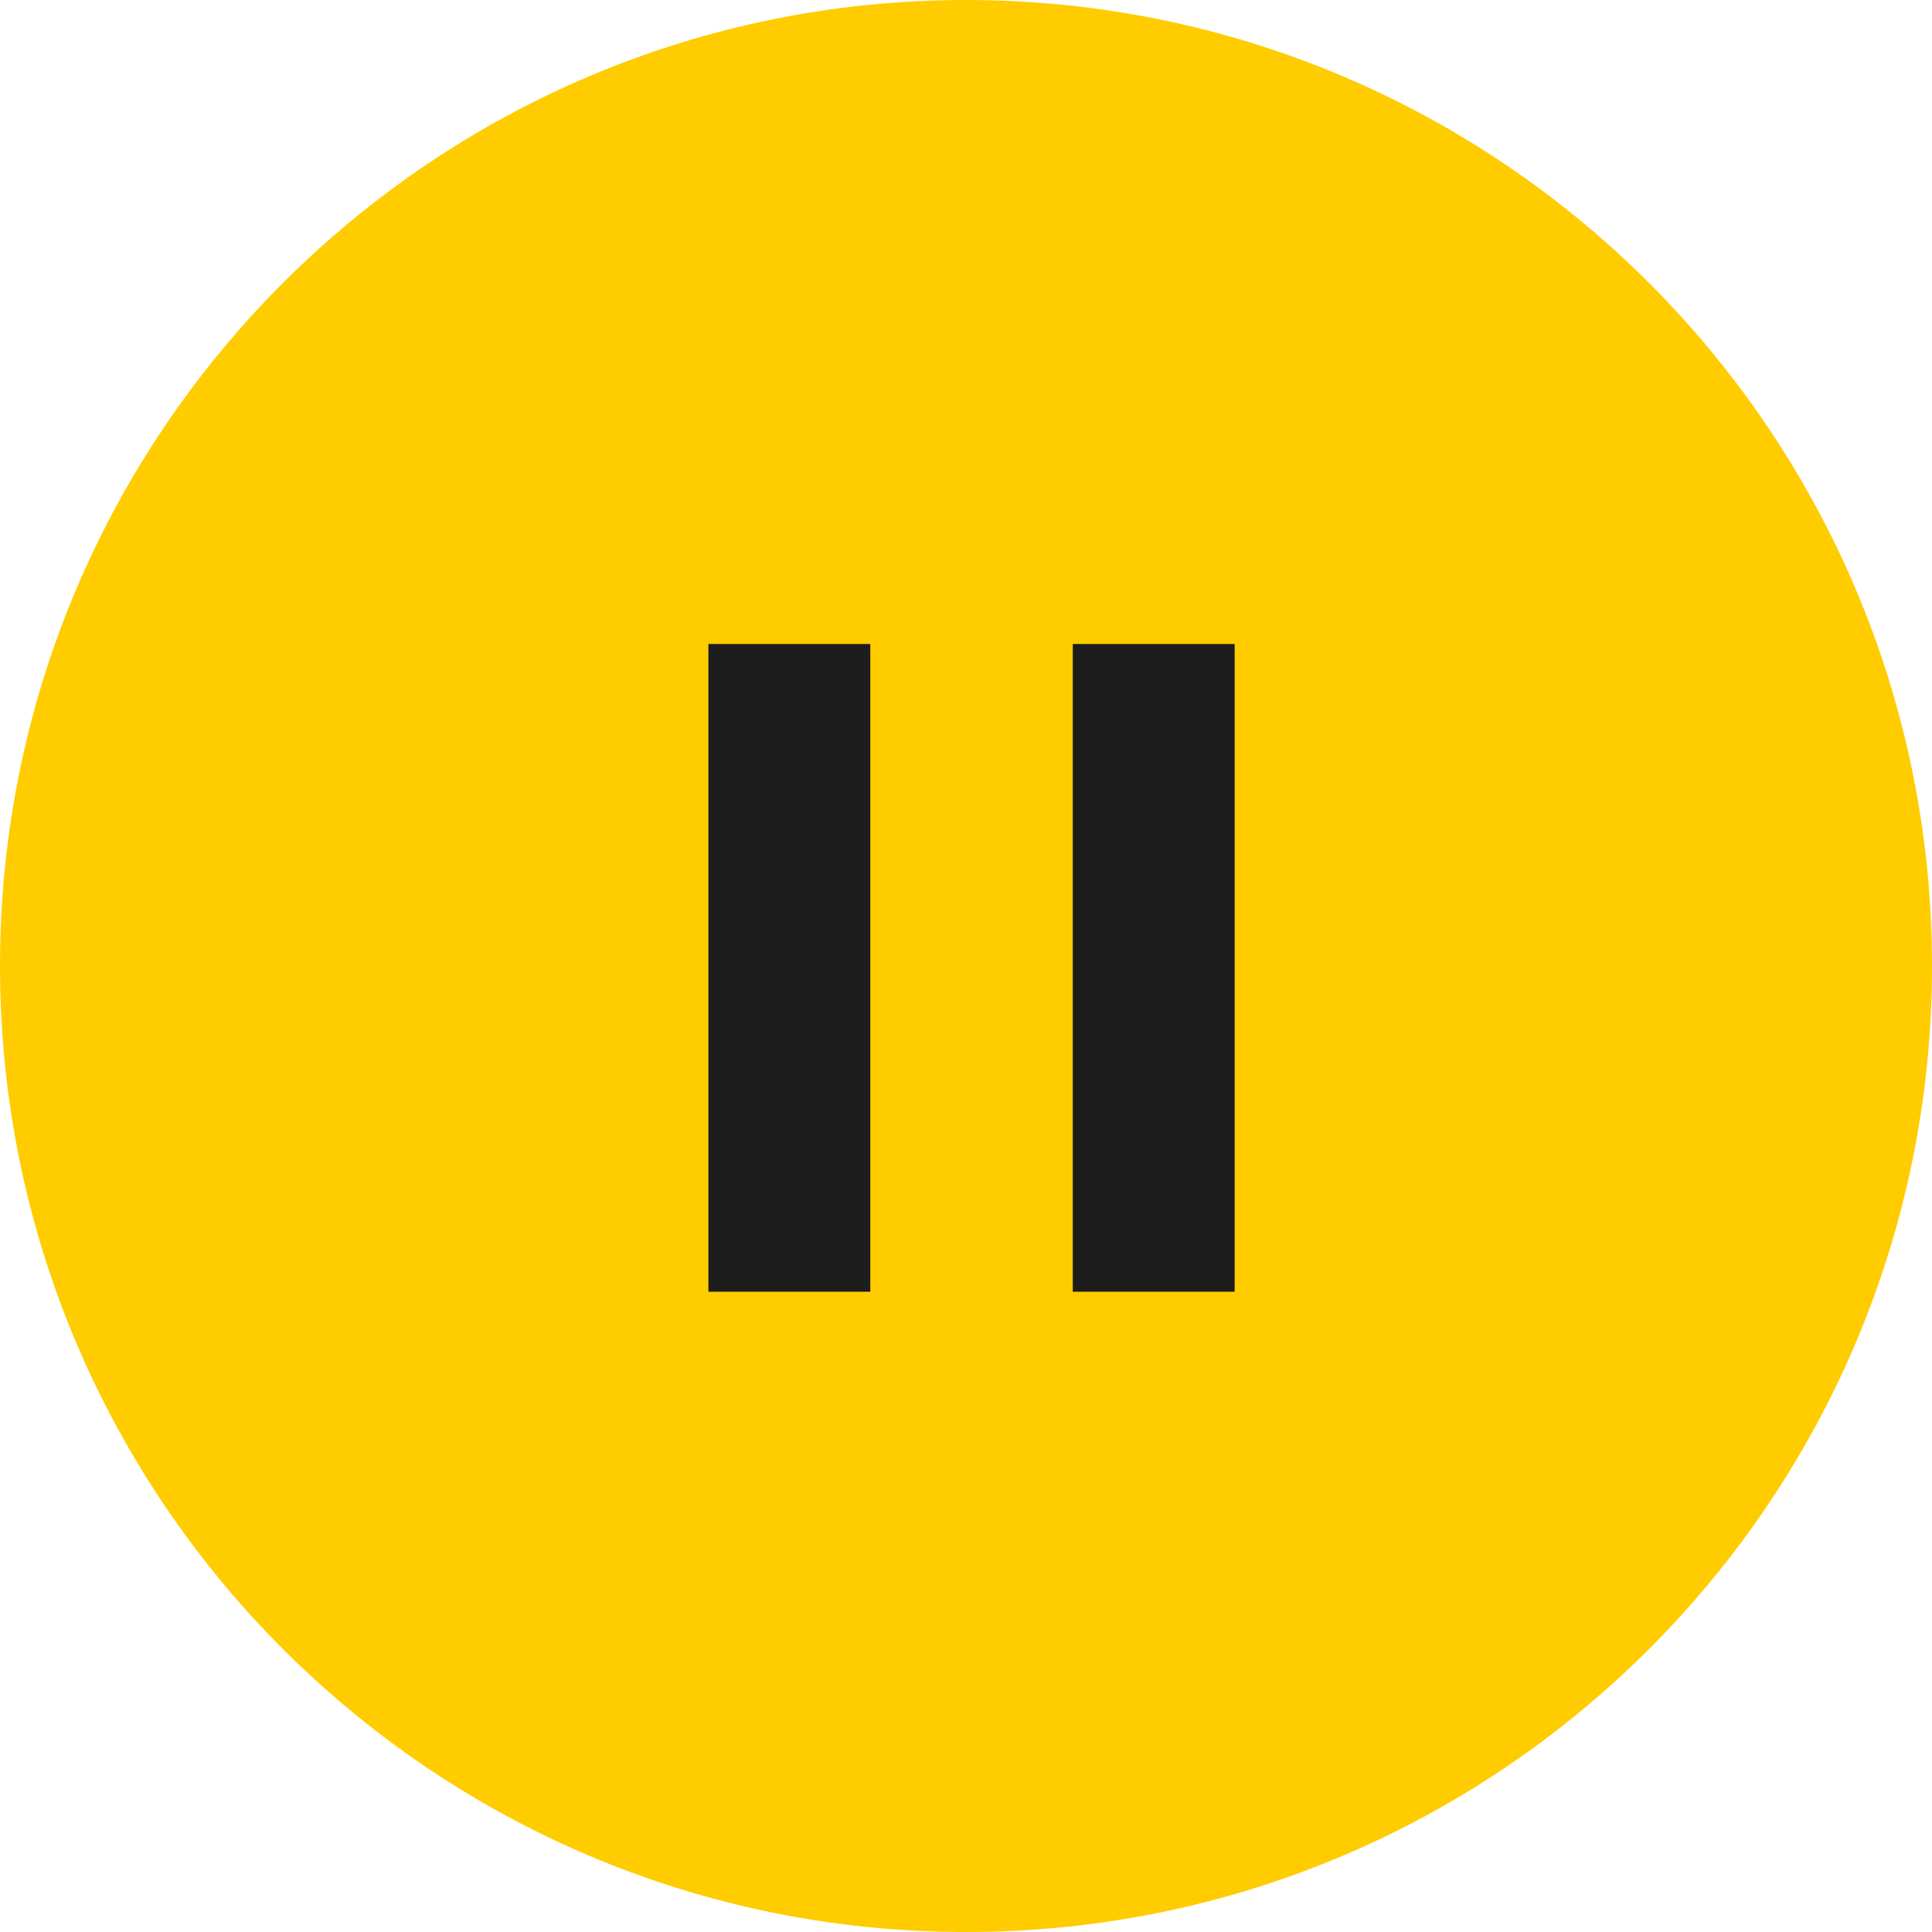 <svg width="30" height="30" viewBox="0 0 30 30" fill="none" xmlns="http://www.w3.org/2000/svg">
<path d="M0 15C0 6.716 6.716 0 15 0C23.284 0 30 6.716 30 15C30 23.284 23.284 30 15 30C6.716 30 0 23.284 0 15Z" fill="#FFCC00"/>
<rect x="11" y="10" width="2.514" height="10.058" fill="#1D1D1D"/>
<rect x="16.658" y="10" width="2.514" height="10.058" fill="#1D1D1D"/>
</svg>
